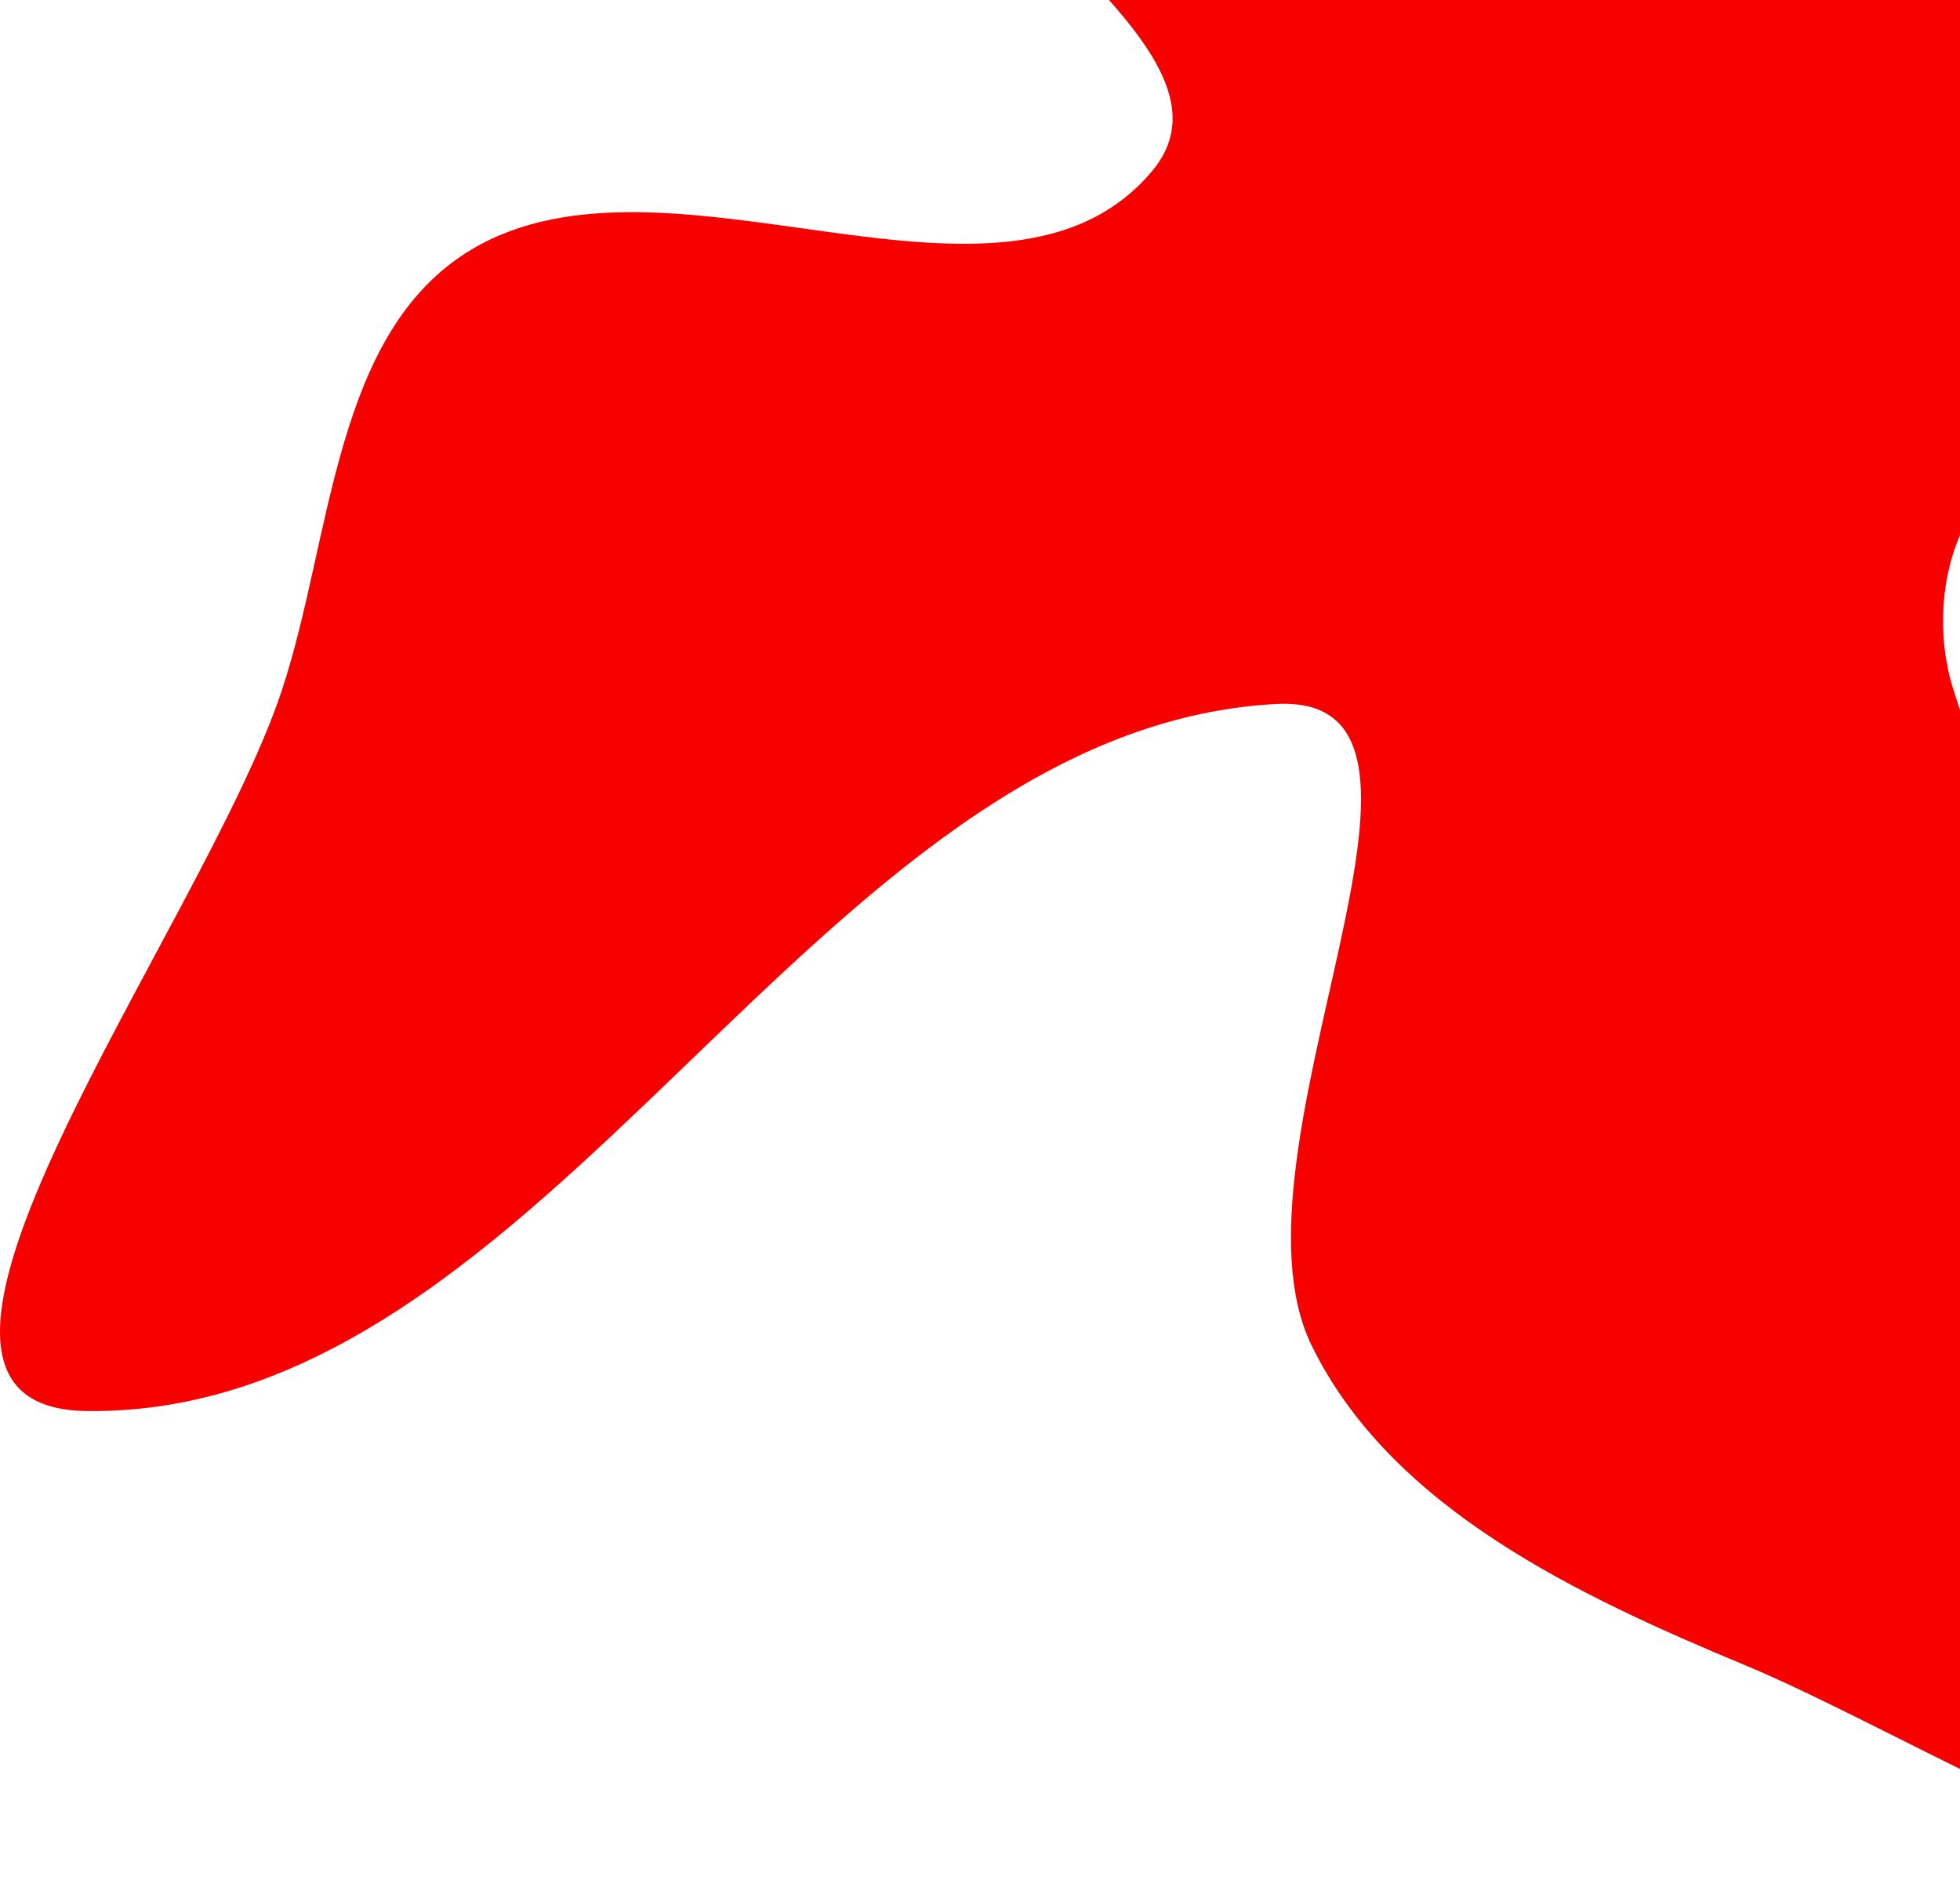 <svg width="405" height="390" viewBox="0 0 405 390" fill="none" xmlns="http://www.w3.org/2000/svg">
<path fill-rule="evenodd" clip-rule="evenodd" d="M309.677 -280.221C385.031 -229.346 287.796 -84.844 341.795 -11.697C368.509 24.49 408.068 -84.732 453.028 -86.04C478.88 -86.791 476.326 -40.381 484.509 -15.847C492.07 6.822 512.242 33.328 499.606 53.609C481.969 81.915 436.651 77.77 412.109 100.353C401.575 110.047 399.278 128.372 403.491 142.054C427.957 221.498 512.834 290.184 495.614 371.508C486.027 416.785 403.426 361.935 360.699 344.15C326.114 329.754 287.453 311.683 271.018 278.02C251.437 237.915 308.262 143.085 263.696 145.472C167.689 150.614 113.995 292.849 17.859 291.58C-33.976 290.895 41.89 191.963 58.207 142.758C68.716 111.07 68.793 68.653 97.461 51.544C138.283 27.182 207.215 71.76 237.948 35.492C260.858 8.457 185.49 -23.913 191.06 -58.908C194.483 -80.416 244.519 -51.232 254.807 -70.427C289.247 -134.684 249.255 -321.016 309.677 -280.221Z" fill="#F60000"/>
</svg>
